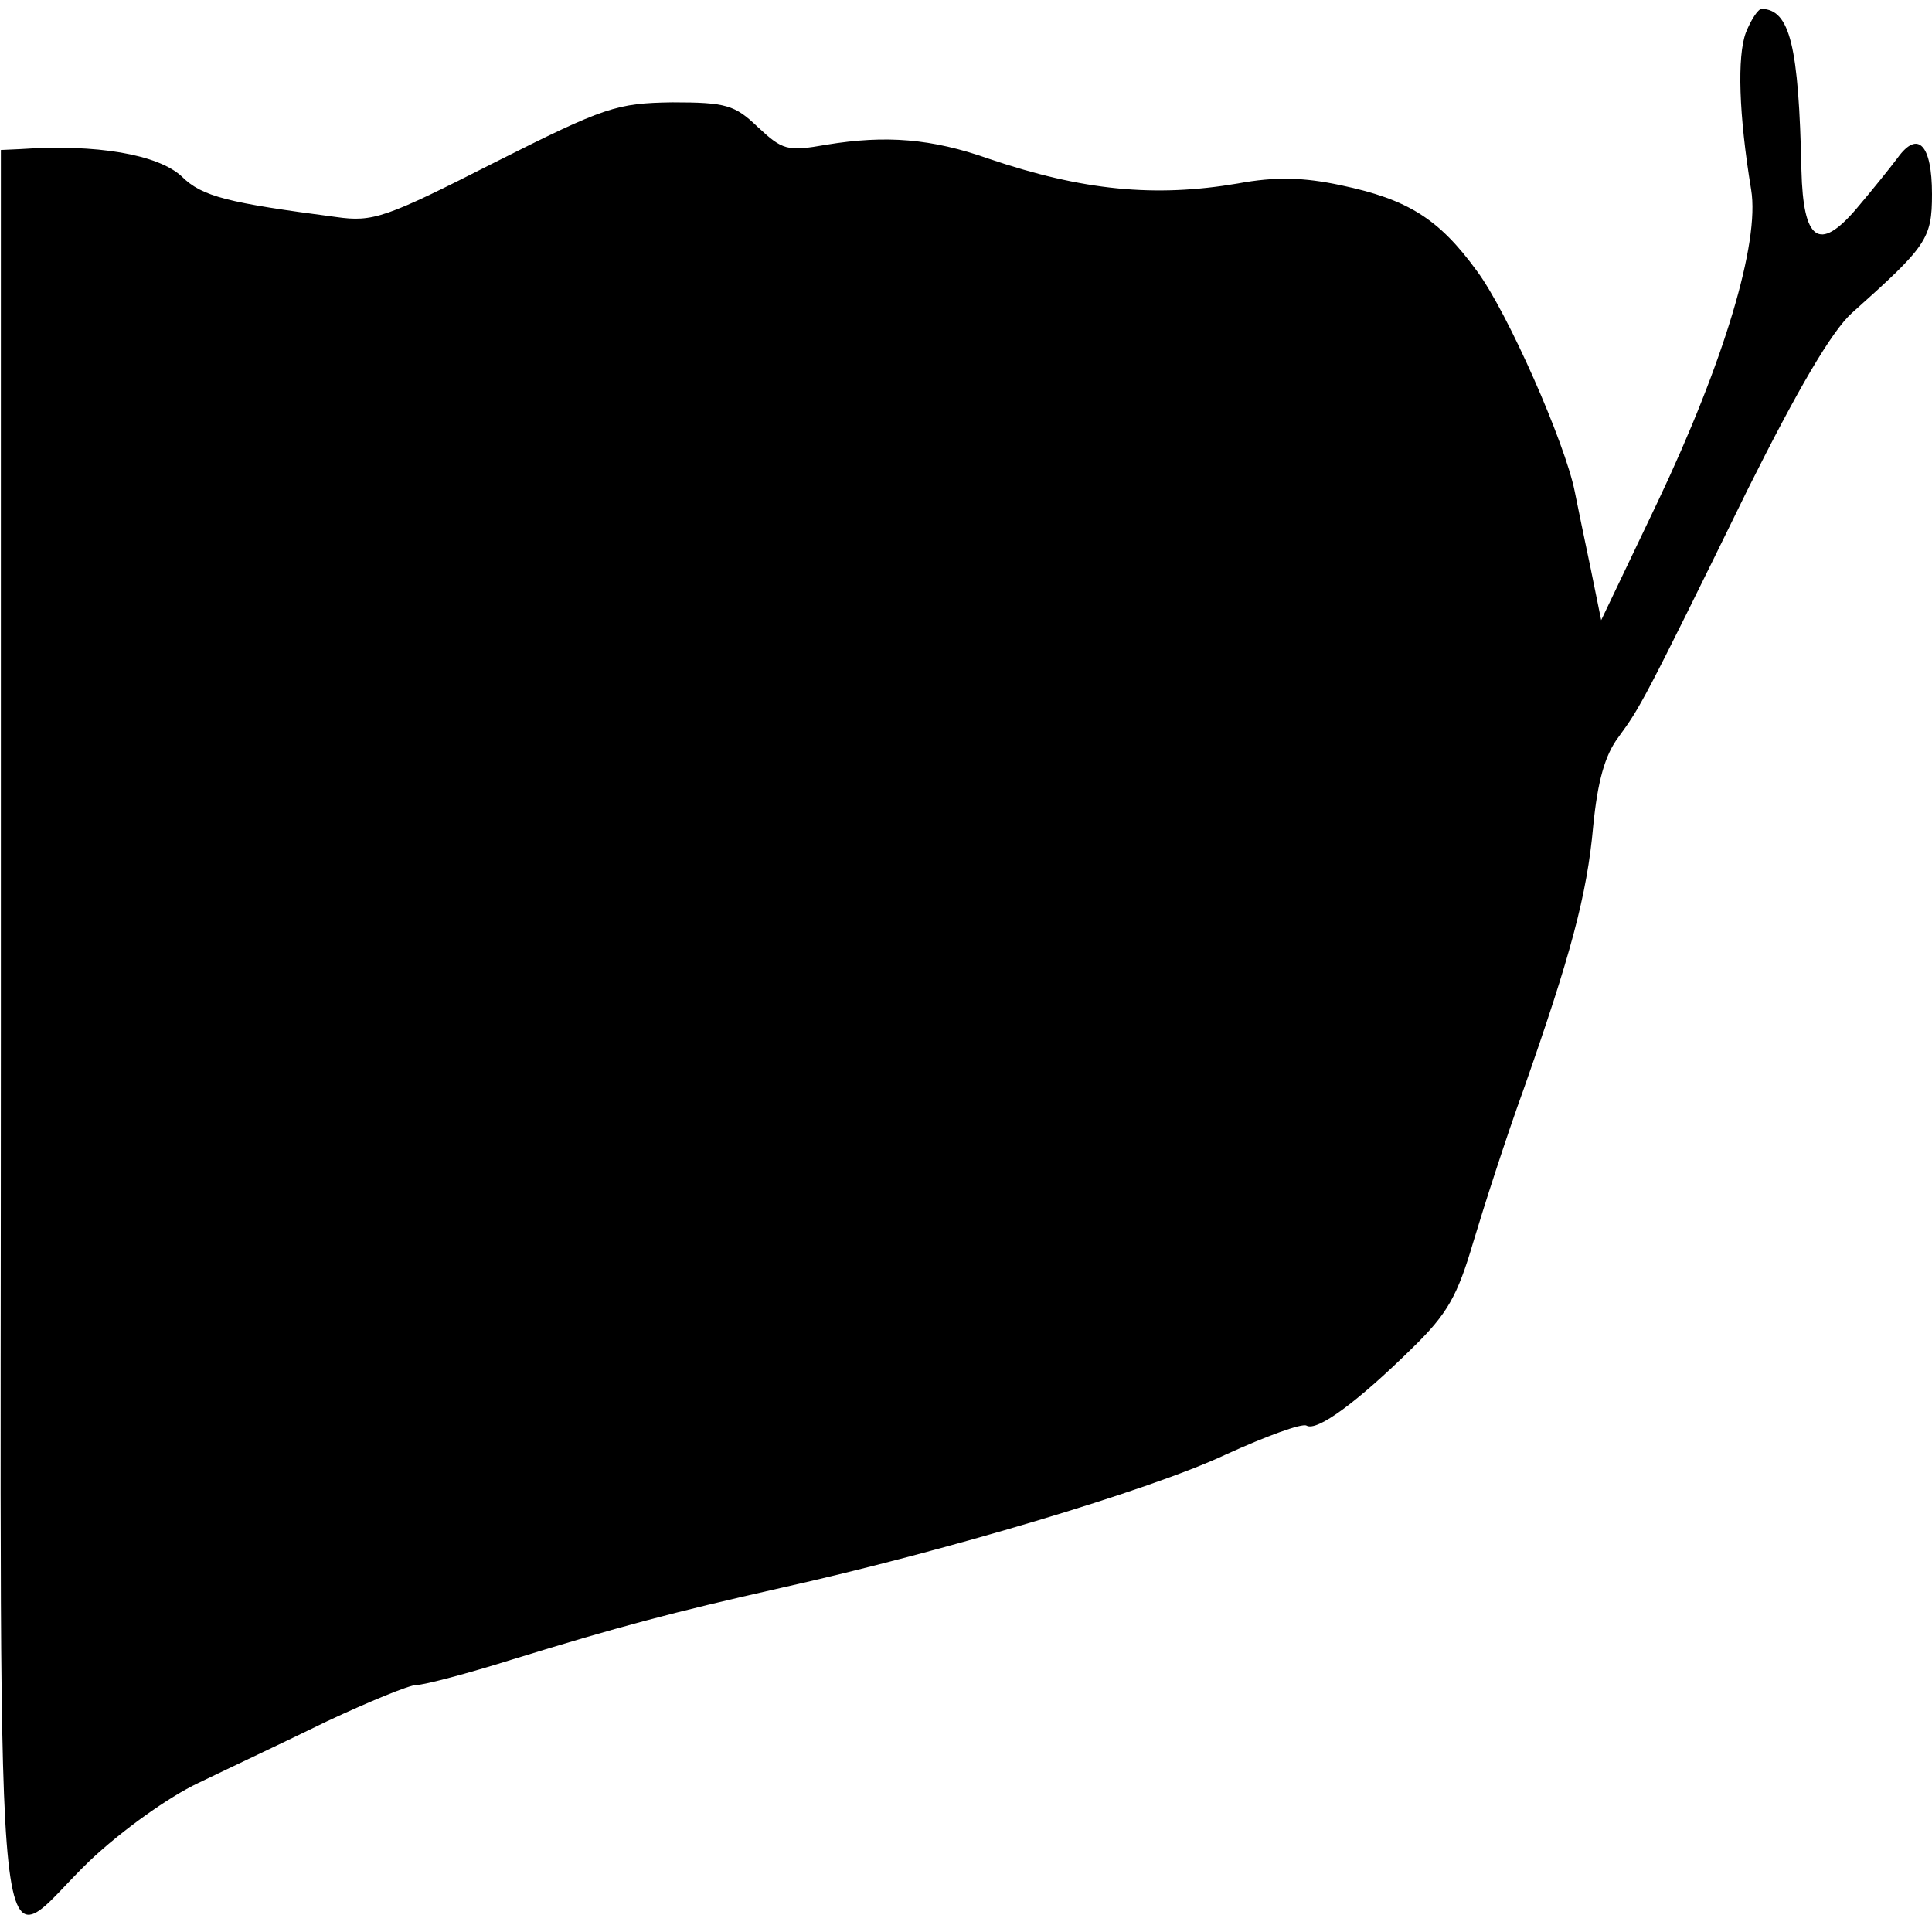 <?xml version="1.0" standalone="no"?>
<!DOCTYPE svg PUBLIC "-//W3C//DTD SVG 20010904//EN"
 "http://www.w3.org/TR/2001/REC-SVG-20010904/DTD/svg10.dtd">
<svg version="1.0" xmlns="http://www.w3.org/2000/svg"
 width="219pt" height="219pt" viewBox="0 0 219 219"
 preserveAspectRatio="xMidYMid meet">
<g transform="translate(0,219) scale(0.1,-0.1)"
fill="#000000" stroke="none">
<path d="M1979 2153 c-10 -27 -8 -93 6 -178 10 -60 -31 -196 -106 -354 l-64
-134 -12 59 c-7 33 -15 72 -18 87 -11 55 -76 203 -111 250 -43 59 -78 81 -154
97 -42 9 -74 10 -117 2 -94 -16 -176 -8 -282 28 -65 23 -117 27 -184 16 -45
-8 -50 -6 -78 20 -26 25 -36 28 -97 28 -63 -1 -76 -5 -201 -68 -124 -63 -138
-68 -180 -62 -122 16 -152 23 -175 46 -27 25 -97 37 -183 31 l-22 -1 0 -1000
c0 -1148 -11 -1046 101 -939 36 34 89 72 123 88 33 16 99 47 146 70 47 22 93
41 101 41 9 0 58 13 109 29 120 37 180 53 304 81 184 41 419 111 504 151 46
21 87 36 92 33 12 -7 58 27 120 88 40 39 51 59 69 120 12 40 37 118 57 173 53
151 72 220 79 299 5 50 13 80 29 101 24 33 27 37 146 280 57 114 95 179 118
200 85 76 91 84 91 135 0 56 -16 73 -39 41 -9 -12 -30 -38 -47 -58 -42 -49
-60 -36 -62 44 -3 141 -13 182 -45 183 -4 0 -12 -12 -18 -27z"/>
</g>
</svg>
